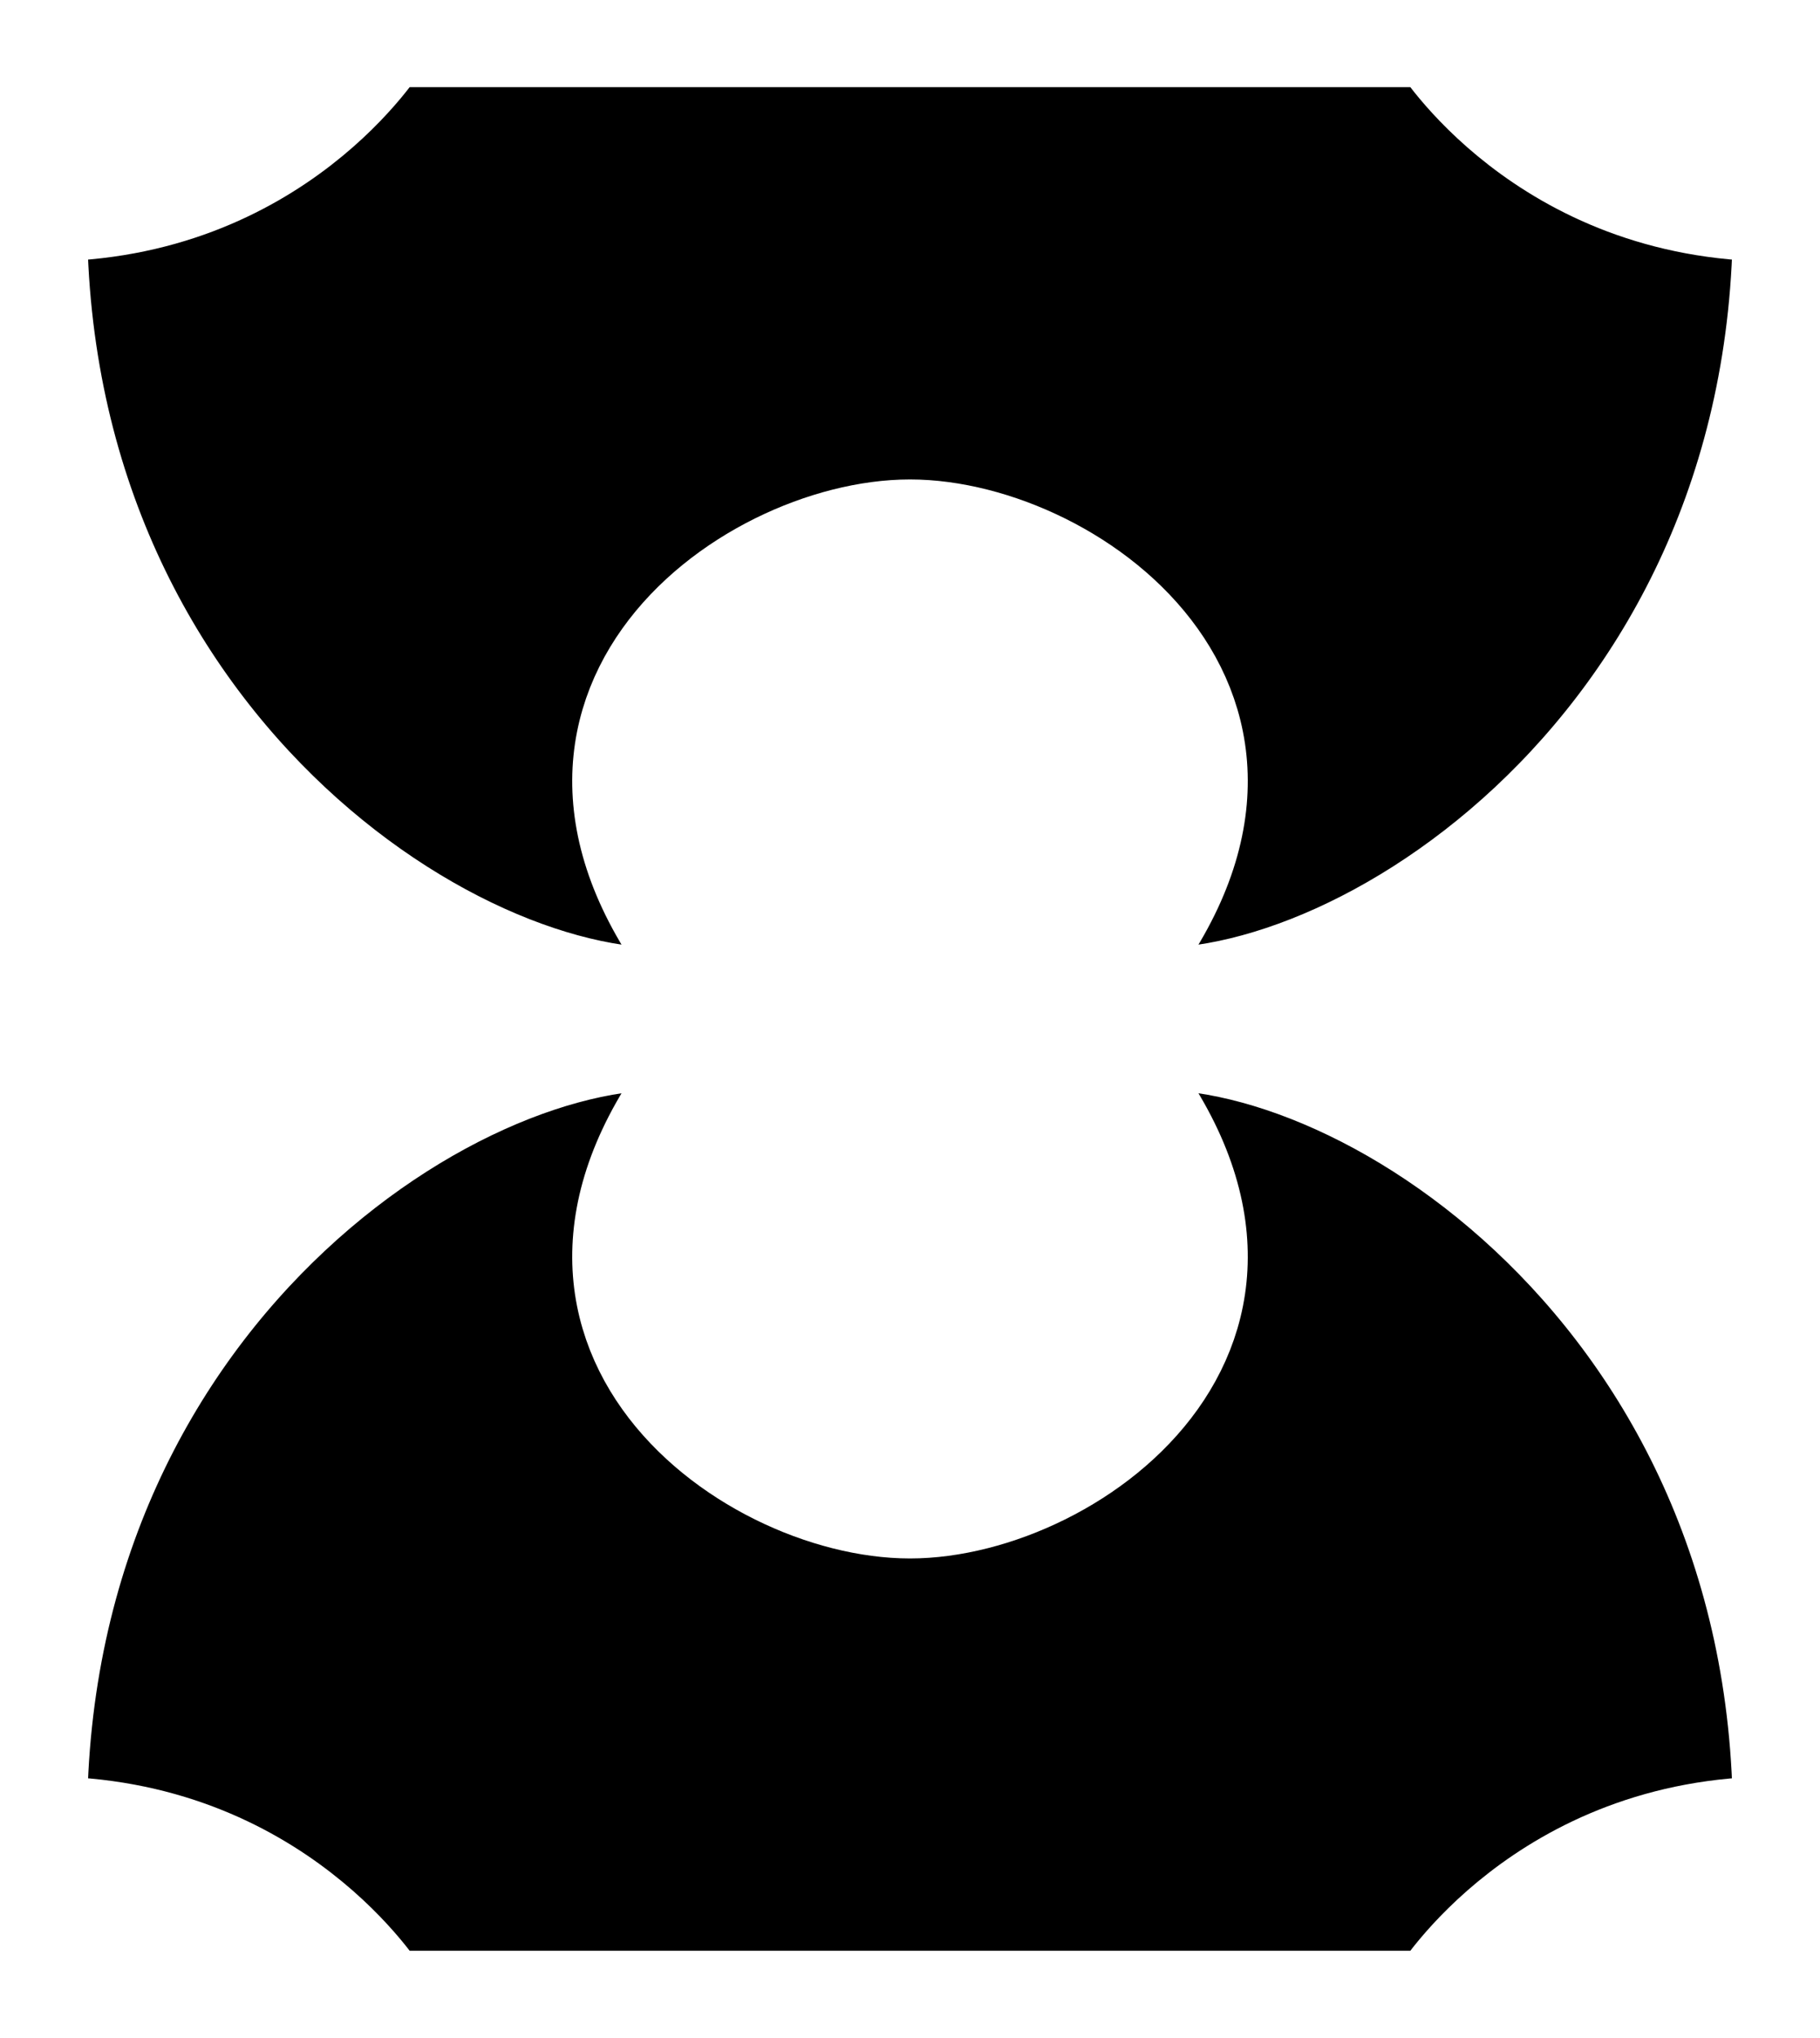 <?xml version="1.0" encoding="UTF-8" standalone="no"?>
<svg
	xmlns="http://www.w3.org/2000/svg" xmlns:xlink="http://www.w3.org/1999/xlink" version="1.1"
	width="94" height="105.2">
	<style>g { display: none; }g.default { display: inline; }g.def { display: inline; }g:target { display: inline; }</style>
	<linearGradient id="uncommon_grad" xlink:href="#grad">
		<stop style="stop-color:#536e78" offset="0" />
		<stop style="stop-color:#99aebc" offset="0.3" />
		<stop style="stop-color:#d9eaf3" offset="0.5" />
		<stop style="stop-color:#99aebc" offset="0.7" />
		<stop style="stop-color:#536e78" offset="1" />
	</linearGradient>
	<linearGradient id="rare_grad" xlink:href="#grad">
		<stop style="stop-color:#8b723c" offset="0" />
		<stop style="stop-color:#d2bb7b" offset="0.3" />
		<stop style="stop-color:#ebd491" offset="0.5" />
		<stop style="stop-color:#d2bb7b" offset="0.7" />
		<stop style="stop-color:#8b723c" offset="1" />
	</linearGradient>
	<linearGradient id="mythic_grad" xlink:href="#grad">
		<stop style="stop-color:#bf331c" offset="0" />
		<stop style="stop-color:#d3641c" offset="0.3" />
		<stop style="stop-color:#f6b91d" offset="0.5" />
		<stop style="stop-color:#d3641c" offset="0.7" />
		<stop style="stop-color:#bf331c" offset="1" />
	</linearGradient>
	<linearGradient id="time_grad" xlink:href="#grad">
	<stop style="stop-color:#612c75" offset="0" />
	<stop style="stop-color:#7b5190" offset="0.3" />
	<stop style="stop-color:#bf99c3" offset="0.5" />
	<stop style="stop-color:#7b5190" offset="0.7" />
	<stop style="stop-color:#612c75" offset="1" />
	</linearGradient>
	<linearGradient id="grad"
		x1="33.424" y1="1.861" x2="109.25" y2="46.28"
		gradientUnits="userSpaceOnUse"
		gradientTransform="translate(-17.5,-4)" />
	<path id="path1d" d="m 20,2.25 54,0 c 0,0 5.5,9 17.75,9 C 91.75,39 68.5,53 57.5,51 69.5,37 55.732,27 47,27 38.268,27 24.5,37 36.5,51 25.5,53 2.25,39 2.25,11.25 14.5,11.25 20,2.25 20,2.25 z" style="stroke-width:4.5" />
	<g id="path2d" class="def">
		<use x="0" y="0" width="130" height="113" xlink:href="#path1d"/>
		<use x="0" y="0" width="130" height="113" xlink:href="#path1d" transform="matrix(-1, 0, 0, -1, 94, 105.2)"/></g>
	<g id="C" class="default"><use xlink:href="#path2d" style="fill:#000000;stroke:#ffffff"/></g>
	<g id="80"><use xlink:href="#path2d" style="fill:#000000;stroke:#808080"/></g>
	<g id="U"><use xlink:href="#path2d" style="fill:url(#uncommon_grad);stroke:#000000"/></g>
	<g id="R"><use xlink:href="#path2d" style="fill:url(#rare_grad);stroke:#000000"/></g>
	<g id="M"><use xlink:href="#path2d" style="fill:url(#mythic_grad);stroke:#000000"/></g>
	<g id="T"><use xlink:href="#path2d" style="fill:url(#time_grad)"/></g>
</svg>
